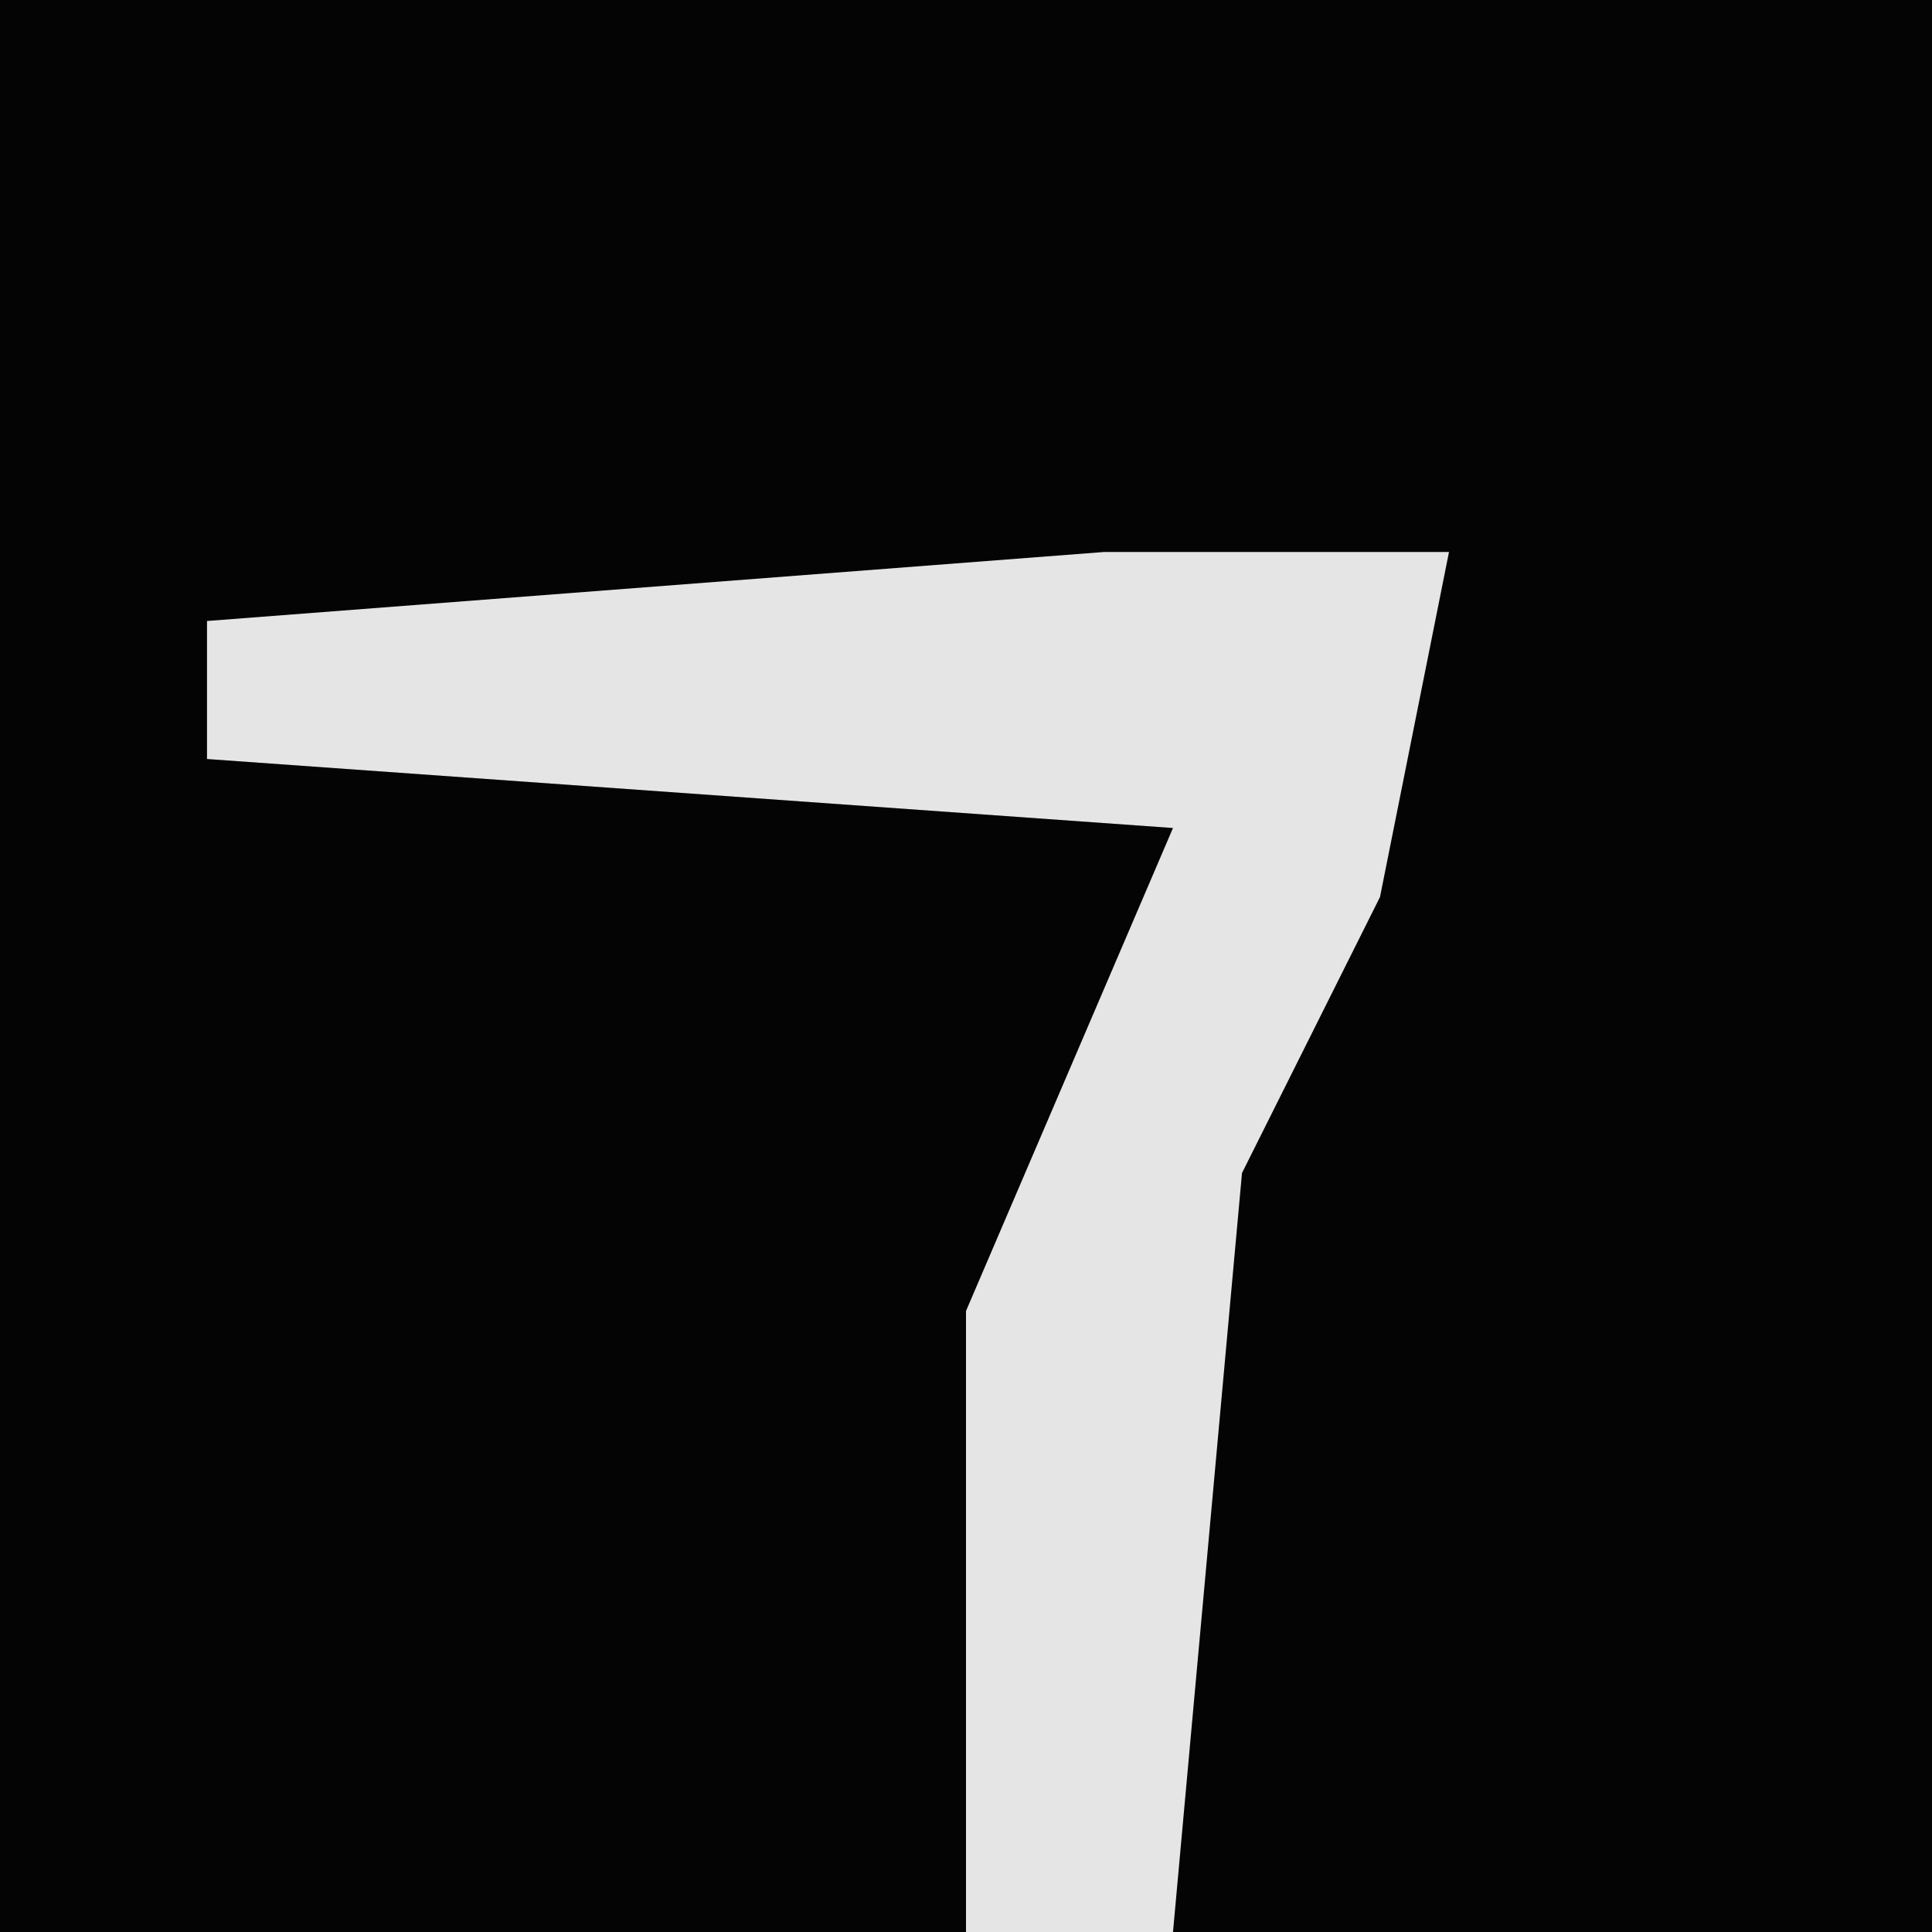 <?xml version="1.0" encoding="UTF-8"?>
<svg version="1.1" xmlns="http://www.w3.org/2000/svg" width="28" height="28">
<path d="M0,0 L28,0 L28,28 L0,28 Z " fill="#040404" transform="translate(0,0)"/>
<path d="M0,0 L5,0 L4,5 L2,9 L1,20 L-2,20 L-2,11 L1,4 L-13,3 L-13,1 Z " fill="#E5E5E5" transform="translate(16,8)"/>
</svg>
